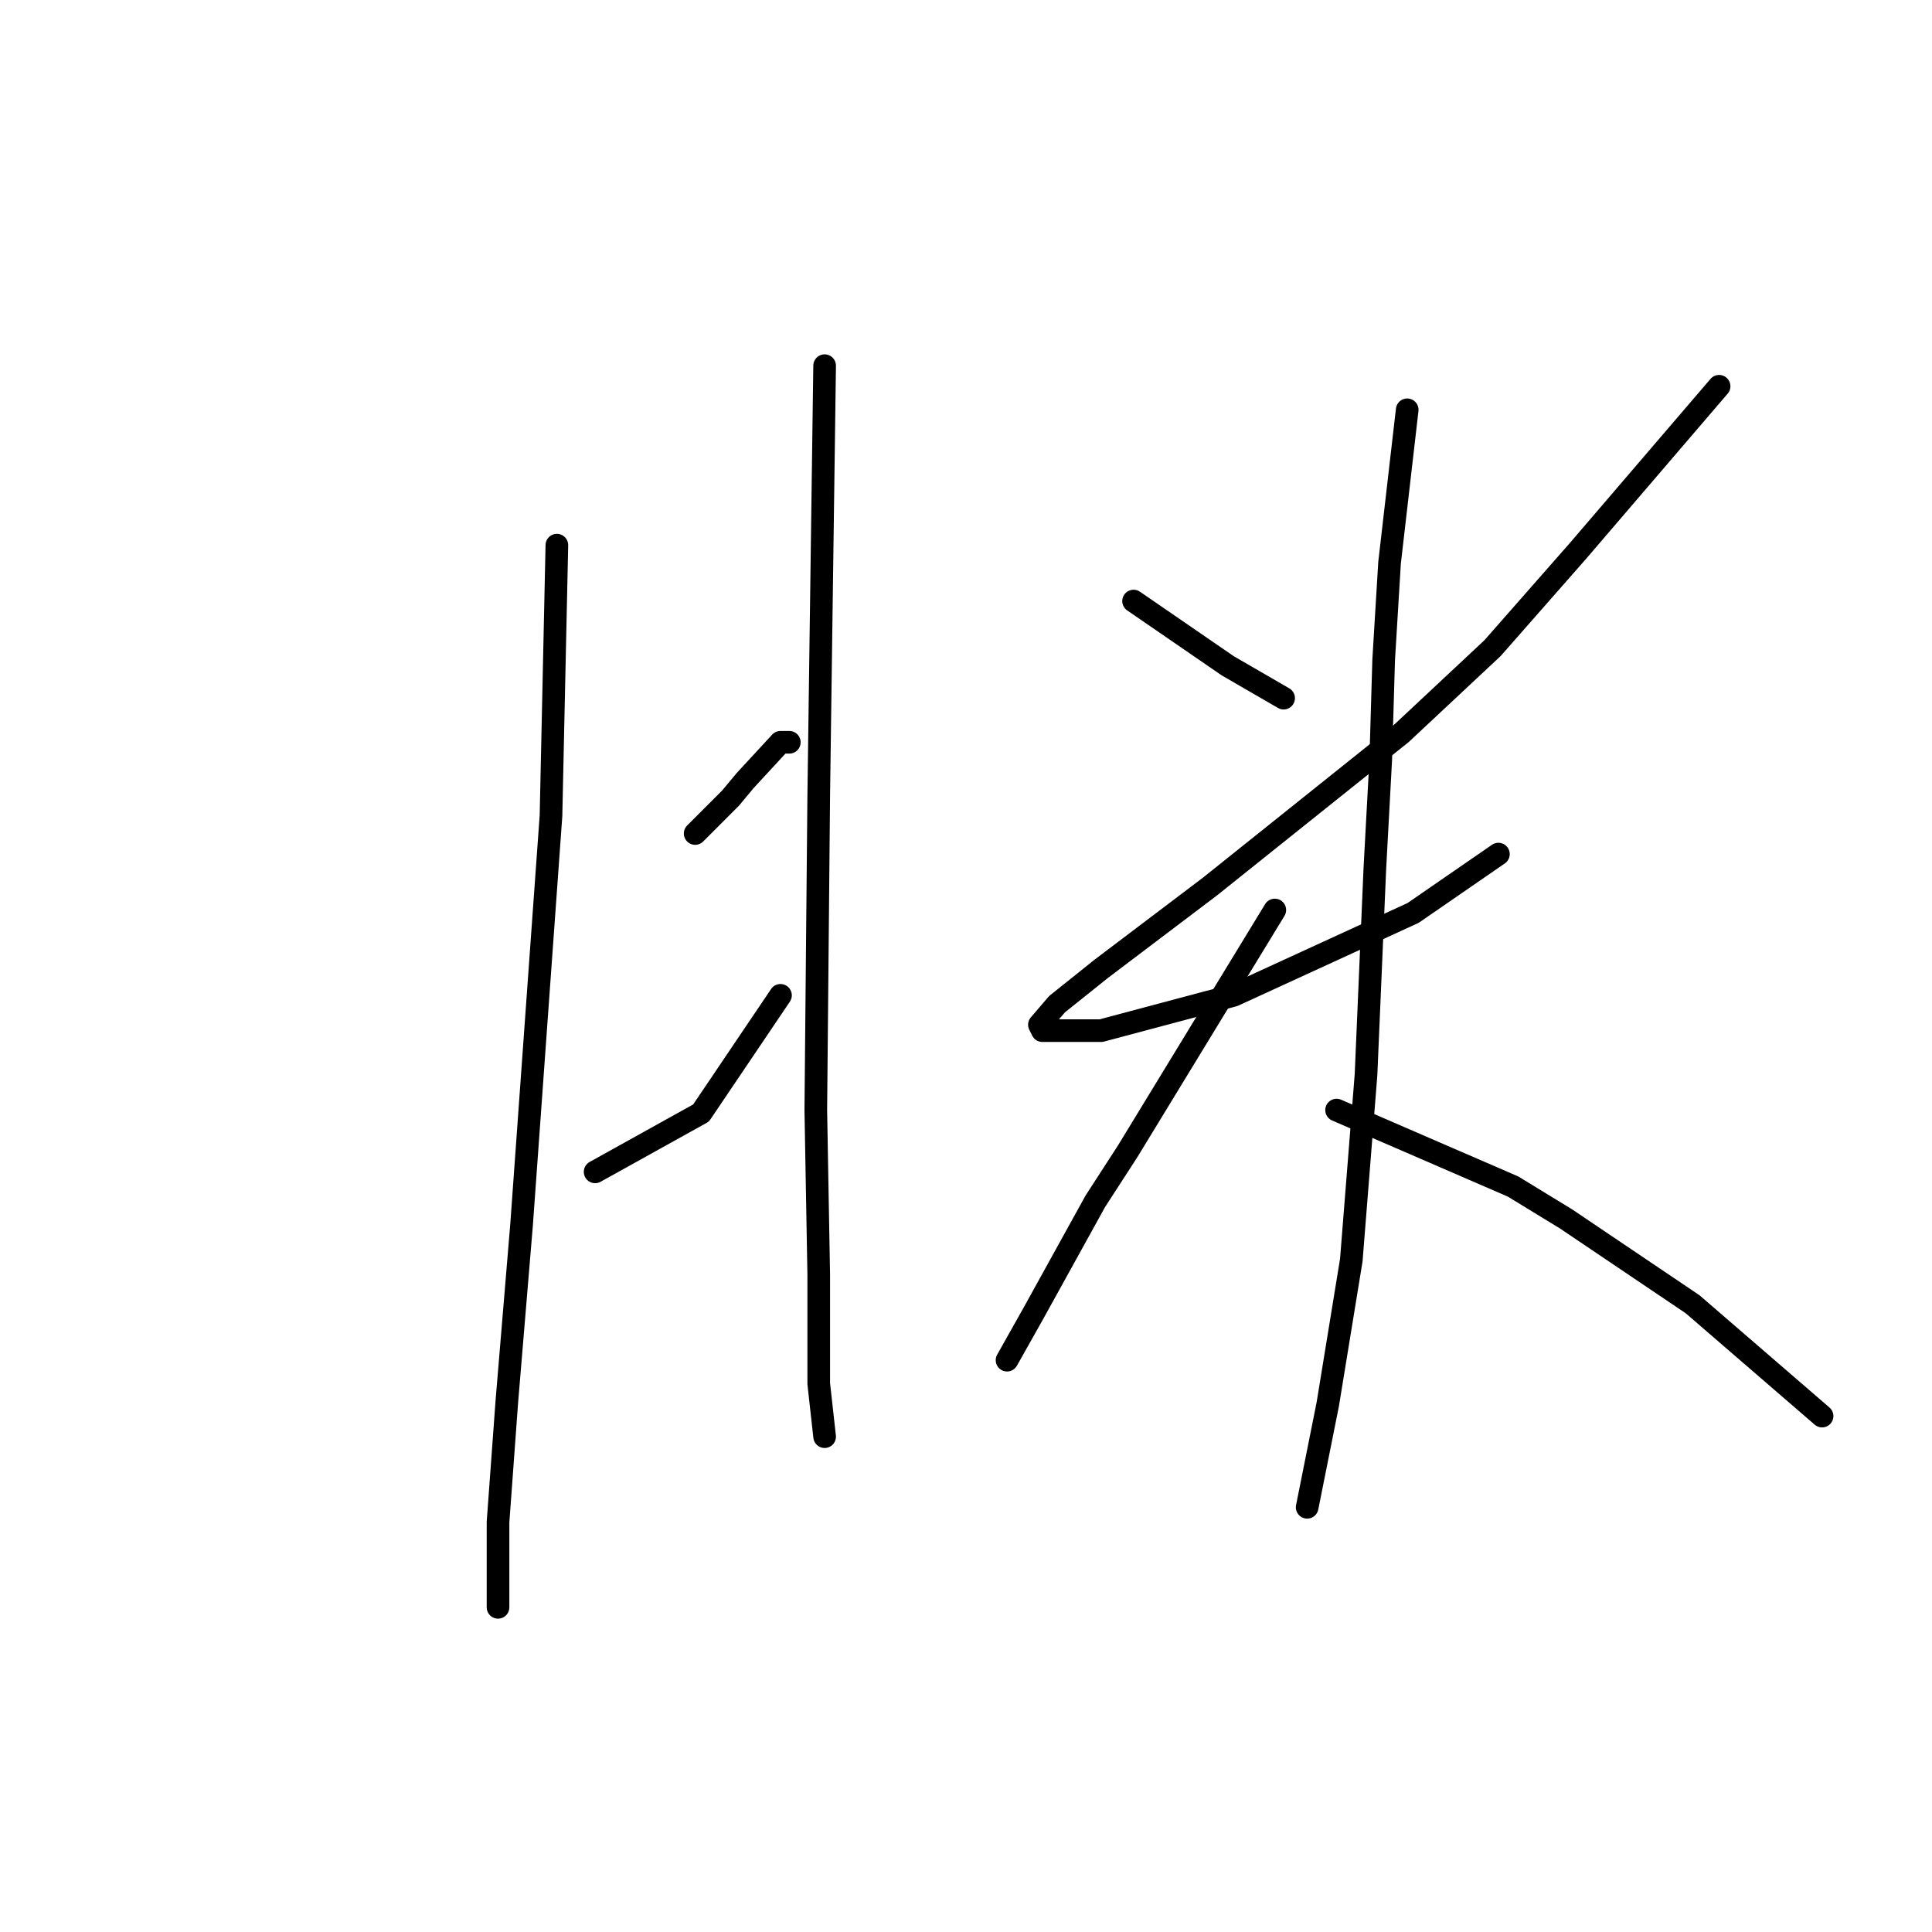<?xml version="1.0" standalone="no"?>
    <svg width="256" height="256" xmlns="http://www.w3.org/2000/svg" version="1.1">
    <polyline stroke="black" stroke-width="3" stroke-linecap="round" fill="transparent" stroke-linejoin="round" points="73.789 72.235 73.399 90.169 73.009 108.104 69.11 162.296 67.161 185.688 65.991 201.673 65.991 211.03 65.991 212.979 65.991 212.979 " />
        <polyline stroke="black" stroke-width="3" stroke-linecap="round" fill="transparent" stroke-linejoin="round" points="92.113 110.443 94.452 108.104 96.791 105.764 98.741 103.425 103.419 98.357 104.589 98.357 104.589 98.357 " />
        <polyline stroke="black" stroke-width="3" stroke-linecap="round" fill="transparent" stroke-linejoin="round" points="78.857 155.278 85.875 151.379 92.893 147.481 103.419 131.886 103.419 131.886 " />
        <polyline stroke="black" stroke-width="3" stroke-linecap="round" fill="transparent" stroke-linejoin="round" points="109.267 48.453 108.877 76.914 108.487 105.374 108.098 147.091 108.487 168.924 108.487 183.349 109.267 190.367 109.267 190.367 " />
        <polyline stroke="black" stroke-width="3" stroke-linecap="round" fill="transparent" stroke-linejoin="round" points="150.204 79.643 156.442 83.931 162.68 88.22 170.087 92.509 170.087 92.509 " />
        <polyline stroke="black" stroke-width="3" stroke-linecap="round" fill="transparent" stroke-linejoin="round" points="227.789 51.182 218.432 62.099 209.075 73.015 197.768 85.881 185.682 97.187 160.341 117.46 145.915 128.377 140.067 133.055 137.728 135.784 138.118 136.564 145.915 136.564 163.46 131.886 187.242 120.969 198.548 113.172 198.548 113.172 " />
        <polyline stroke="black" stroke-width="3" stroke-linecap="round" fill="transparent" stroke-linejoin="round" points="186.462 54.301 185.292 64.438 184.123 74.574 183.343 87.44 182.953 100.696 182.173 115.121 181.004 142.412 179.054 166.974 175.935 186.078 173.206 199.724 173.206 199.724 " />
        <polyline stroke="black" stroke-width="3" stroke-linecap="round" fill="transparent" stroke-linejoin="round" points="168.918 120.579 159.171 136.564 149.424 152.549 145.135 159.177 136.948 173.992 133.439 180.23 133.439 180.23 " />
        <polyline stroke="black" stroke-width="3" stroke-linecap="round" fill="transparent" stroke-linejoin="round" points="177.105 147.091 188.801 152.159 200.497 157.227 207.515 161.516 224.28 172.822 241.434 187.638 241.434 187.638 " />
        </svg>